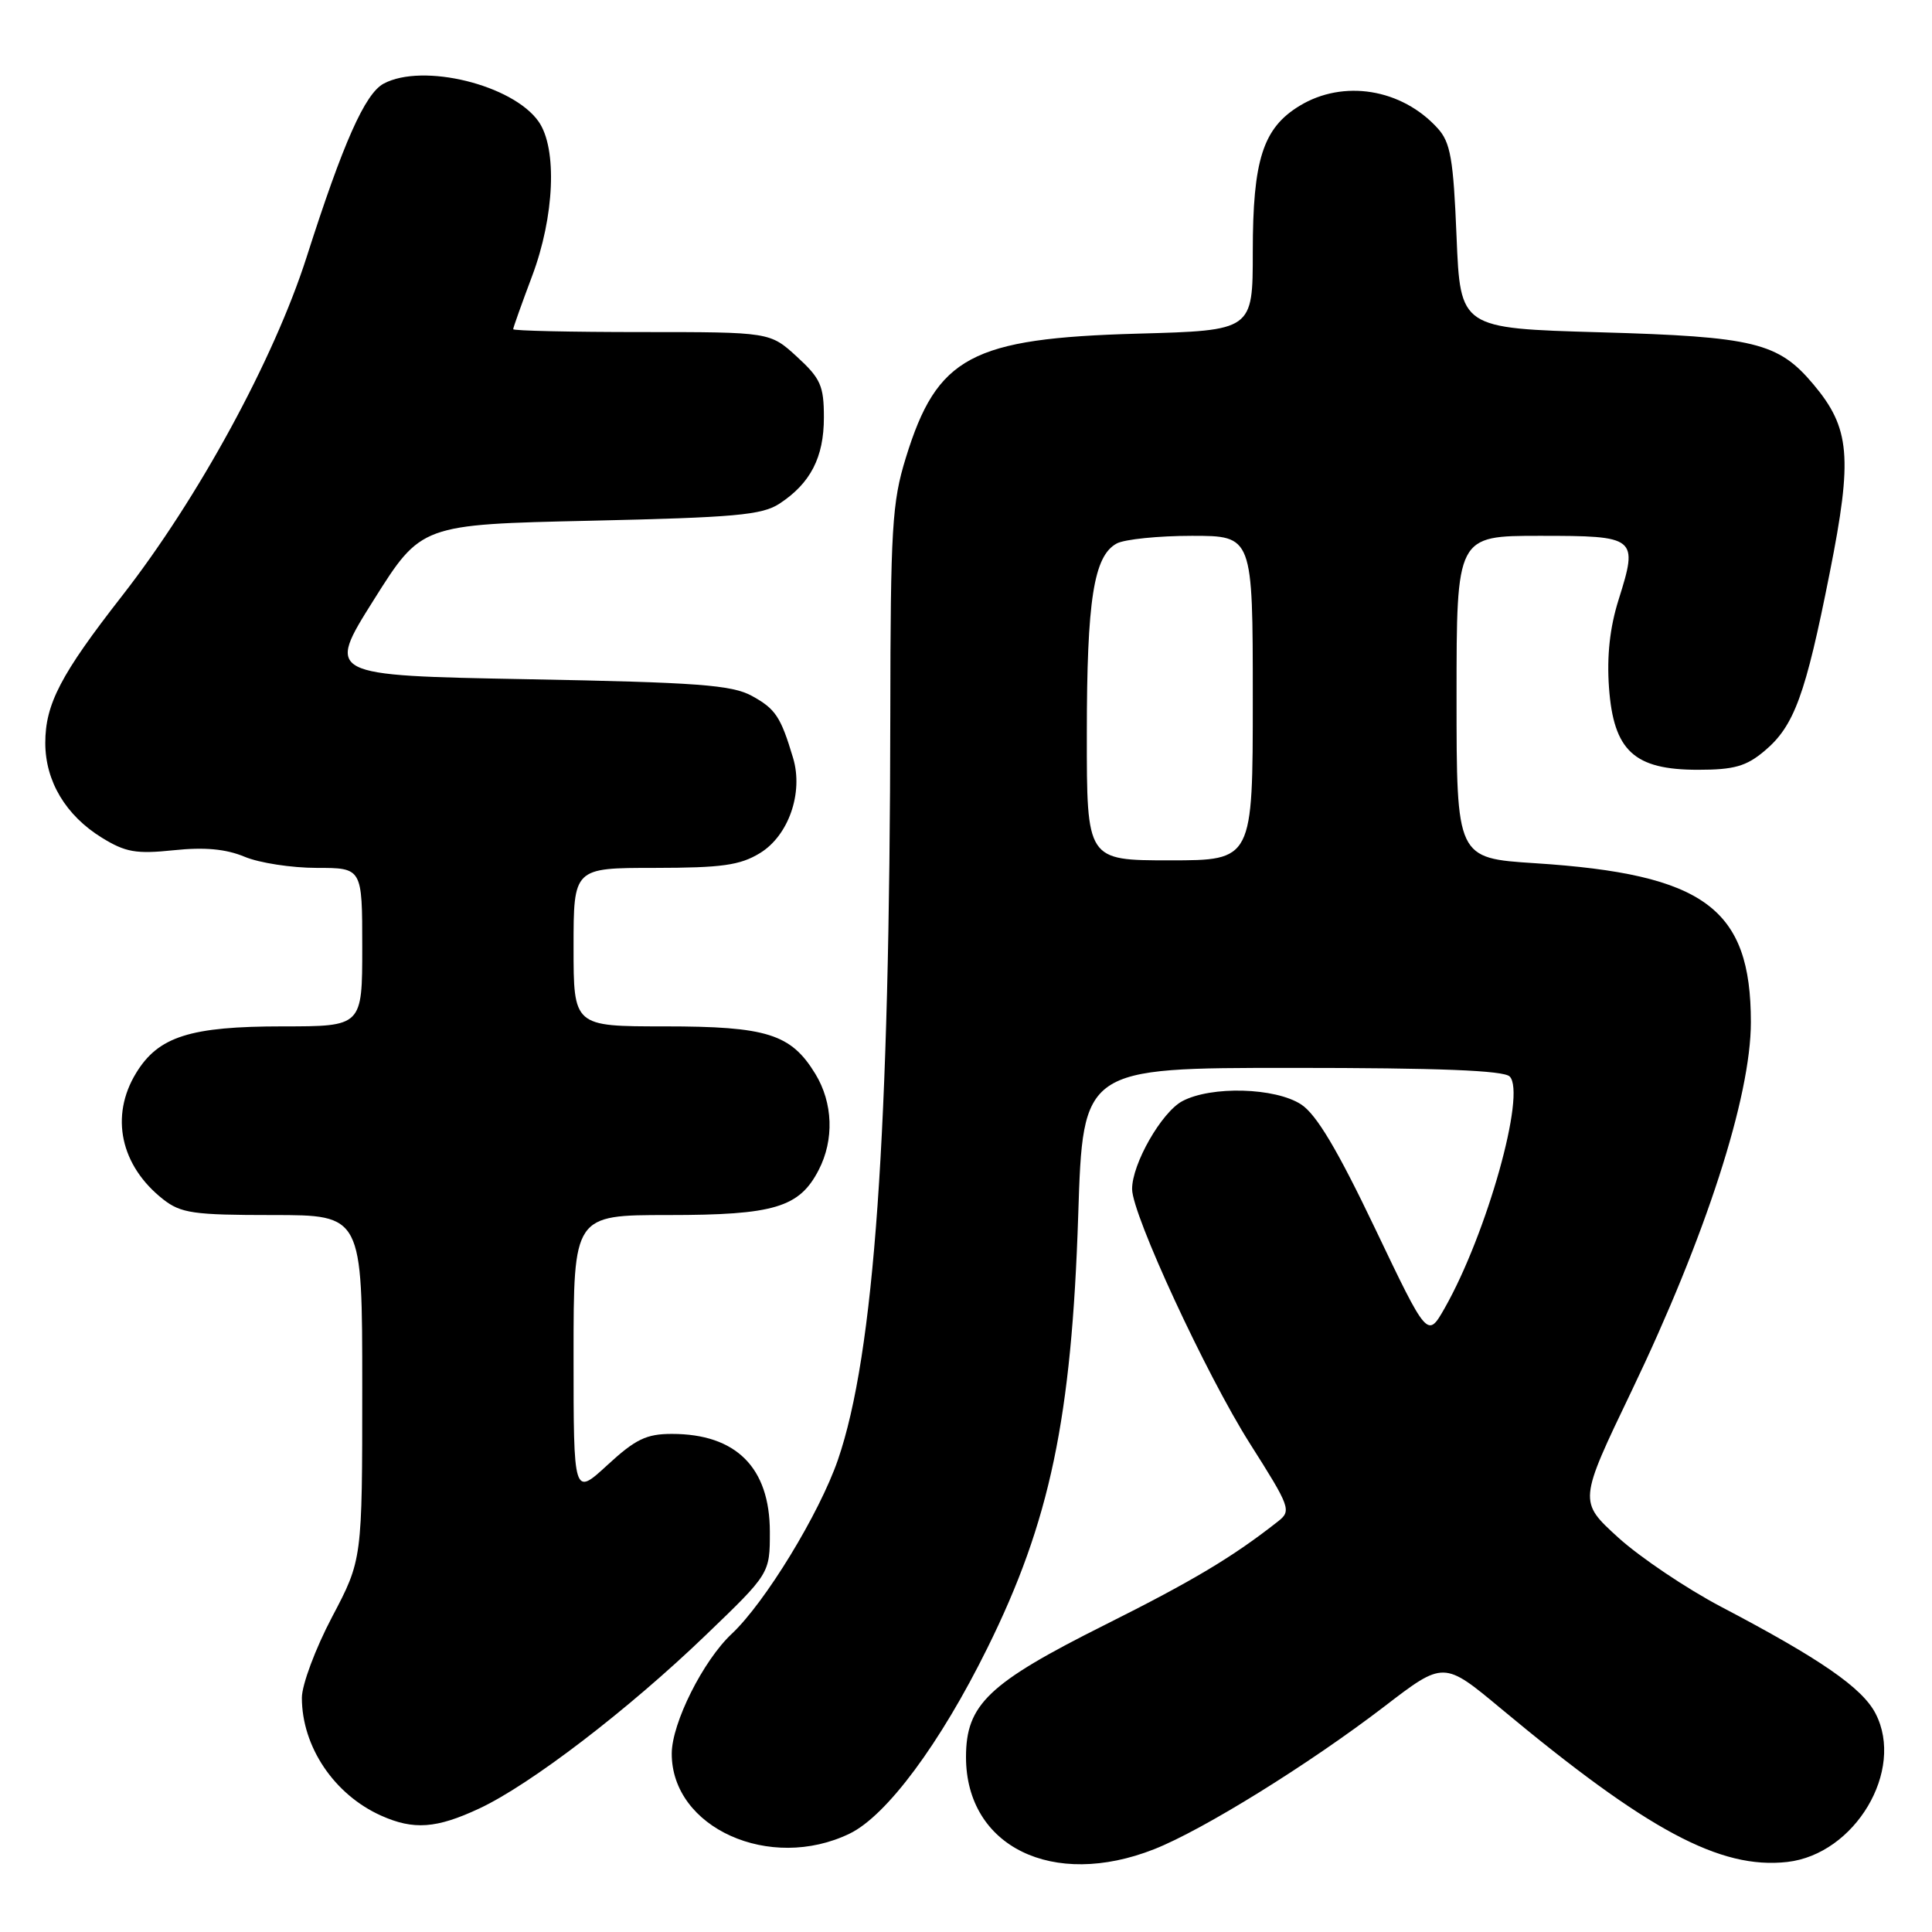 <?xml version="1.0" encoding="UTF-8" standalone="no"?>
<!DOCTYPE svg PUBLIC "-//W3C//DTD SVG 1.1//EN" "http://www.w3.org/Graphics/SVG/1.1/DTD/svg11.dtd" >
<svg xmlns="http://www.w3.org/2000/svg" xmlns:xlink="http://www.w3.org/1999/xlink" version="1.1" viewBox="0 0 256 256">
 <g >
 <path fill="currentColor"
d=" M 152.93 245.03 C 159.40 242.48 173.46 233.76 183.43 226.12 C 191.30 220.08 191.30 220.08 198.90 226.41 C 218.28 242.55 227.93 247.72 236.82 246.72 C 245.81 245.70 252.42 234.58 248.52 227.05 C 246.77 223.65 241.21 219.81 228.08 212.92 C 223.46 210.49 217.31 206.35 214.42 203.73 C 209.17 198.95 209.17 198.95 216.20 184.30 C 226.01 163.85 232.00 145.33 232.00 135.44 C 232.00 120.35 225.87 115.83 203.40 114.38 C 193.00 113.71 193.00 113.71 193.00 92.35 C 193.00 71.00 193.00 71.00 204.03 71.00 C 216.88 71.00 217.08 71.16 214.48 79.44 C 213.31 83.14 212.90 86.92 213.20 91.11 C 213.81 99.49 216.52 102.00 224.98 102.00 C 229.78 102.00 231.39 101.54 233.81 99.50 C 237.74 96.20 239.23 92.13 242.45 75.89 C 245.50 60.57 245.16 56.72 240.27 50.91 C 235.62 45.38 232.45 44.61 212.00 44.03 C 193.50 43.50 193.50 43.50 193.00 31.35 C 192.58 21.04 192.20 18.87 190.50 17.00 C 185.74 11.75 177.99 10.49 172.19 14.03 C 167.35 16.98 166.00 21.19 166.00 33.36 C 166.00 43.79 166.00 43.79 150.75 44.21 C 128.69 44.83 124.16 47.25 120.03 60.65 C 118.20 66.56 118.00 69.97 117.97 94.86 C 117.90 150.29 115.85 179.42 111.03 193.43 C 108.57 200.56 101.37 212.36 96.95 216.50 C 93.17 220.04 89.02 228.32 89.01 232.35 C 88.98 242.20 102.03 248.07 112.59 242.96 C 117.49 240.58 124.57 231.05 130.83 218.38 C 139.13 201.61 142.00 187.95 142.87 161.00 C 143.50 141.50 143.50 141.50 171.20 141.50 C 190.65 141.50 199.24 141.84 200.04 142.64 C 202.25 144.85 197.02 163.48 191.43 173.33 C 189.15 177.33 189.15 177.33 182.20 162.77 C 177.22 152.34 174.44 147.68 172.42 146.35 C 168.98 144.10 160.49 143.87 156.66 145.91 C 153.90 147.39 149.99 154.24 150.01 157.57 C 150.03 160.97 159.83 182.15 165.62 191.28 C 170.97 199.71 171.14 200.18 169.36 201.58 C 163.38 206.29 158.12 209.44 146.39 215.31 C 130.95 223.04 128.00 225.85 128.00 232.83 C 128.01 244.69 139.51 250.32 152.93 245.03 Z  M 63.50 239.64 C 70.27 236.48 83.24 226.55 93.52 216.66 C 102.01 208.50 102.01 208.50 102.01 202.97 C 102.00 194.46 97.54 190.00 89.03 190.00 C 85.65 190.00 84.20 190.70 80.48 194.13 C 76.00 198.25 76.00 198.25 76.00 179.63 C 76.00 161.00 76.00 161.00 88.55 161.00 C 102.57 161.00 105.92 160.00 108.48 155.03 C 110.55 151.03 110.38 146.14 108.04 142.30 C 104.81 137.00 101.63 136.00 88.05 136.00 C 76.00 136.00 76.00 136.00 76.00 125.50 C 76.00 115.00 76.00 115.00 86.75 115.00 C 95.64 114.99 98.05 114.66 100.70 113.04 C 104.49 110.73 106.47 105.05 105.09 100.44 C 103.45 94.96 102.76 93.93 99.63 92.21 C 96.97 90.76 92.49 90.42 69.86 90.00 C 43.23 89.50 43.23 89.50 49.52 79.50 C 55.81 69.50 55.81 69.50 78.20 69.00 C 97.36 68.57 100.98 68.25 103.28 66.74 C 107.40 64.04 109.17 60.60 109.17 55.32 C 109.17 51.12 108.74 50.15 105.60 47.27 C 102.03 44.00 102.03 44.00 85.01 44.00 C 75.66 44.00 68.00 43.83 68.00 43.62 C 68.00 43.41 69.13 40.25 70.50 36.60 C 73.48 28.69 73.86 19.67 71.37 16.11 C 67.95 11.23 56.03 8.31 50.84 11.08 C 48.36 12.41 45.48 18.89 40.63 34.06 C 36.28 47.64 26.28 66.00 16.18 78.95 C 8.04 89.38 6.00 93.29 6.00 98.46 C 6.01 103.52 8.71 108.04 13.48 110.99 C 16.63 112.93 18.02 113.18 23.02 112.66 C 27.11 112.23 29.92 112.49 32.40 113.52 C 34.34 114.34 38.65 115.00 41.97 115.00 C 48.00 115.00 48.00 115.00 48.00 125.50 C 48.00 136.00 48.00 136.00 37.47 136.00 C 25.19 136.00 20.98 137.34 18.03 142.19 C 14.55 147.89 15.96 154.46 21.61 158.91 C 23.97 160.76 25.62 161.00 36.13 161.00 C 48.00 161.00 48.00 161.00 48.00 183.83 C 48.00 206.67 48.00 206.67 44.00 214.26 C 41.80 218.43 40.00 223.25 40.00 224.96 C 40.00 231.43 44.27 237.79 50.50 240.58 C 54.81 242.51 57.83 242.29 63.50 239.64 Z  M 144.01 97.25 C 144.01 79.45 144.93 73.65 147.98 72.01 C 149.02 71.46 153.50 71.00 157.93 71.00 C 166.00 71.00 166.00 71.00 166.00 92.50 C 166.00 114.00 166.00 114.00 155.00 114.00 C 144.00 114.00 144.00 114.00 144.01 97.25 Z "/>
</g>
</svg>